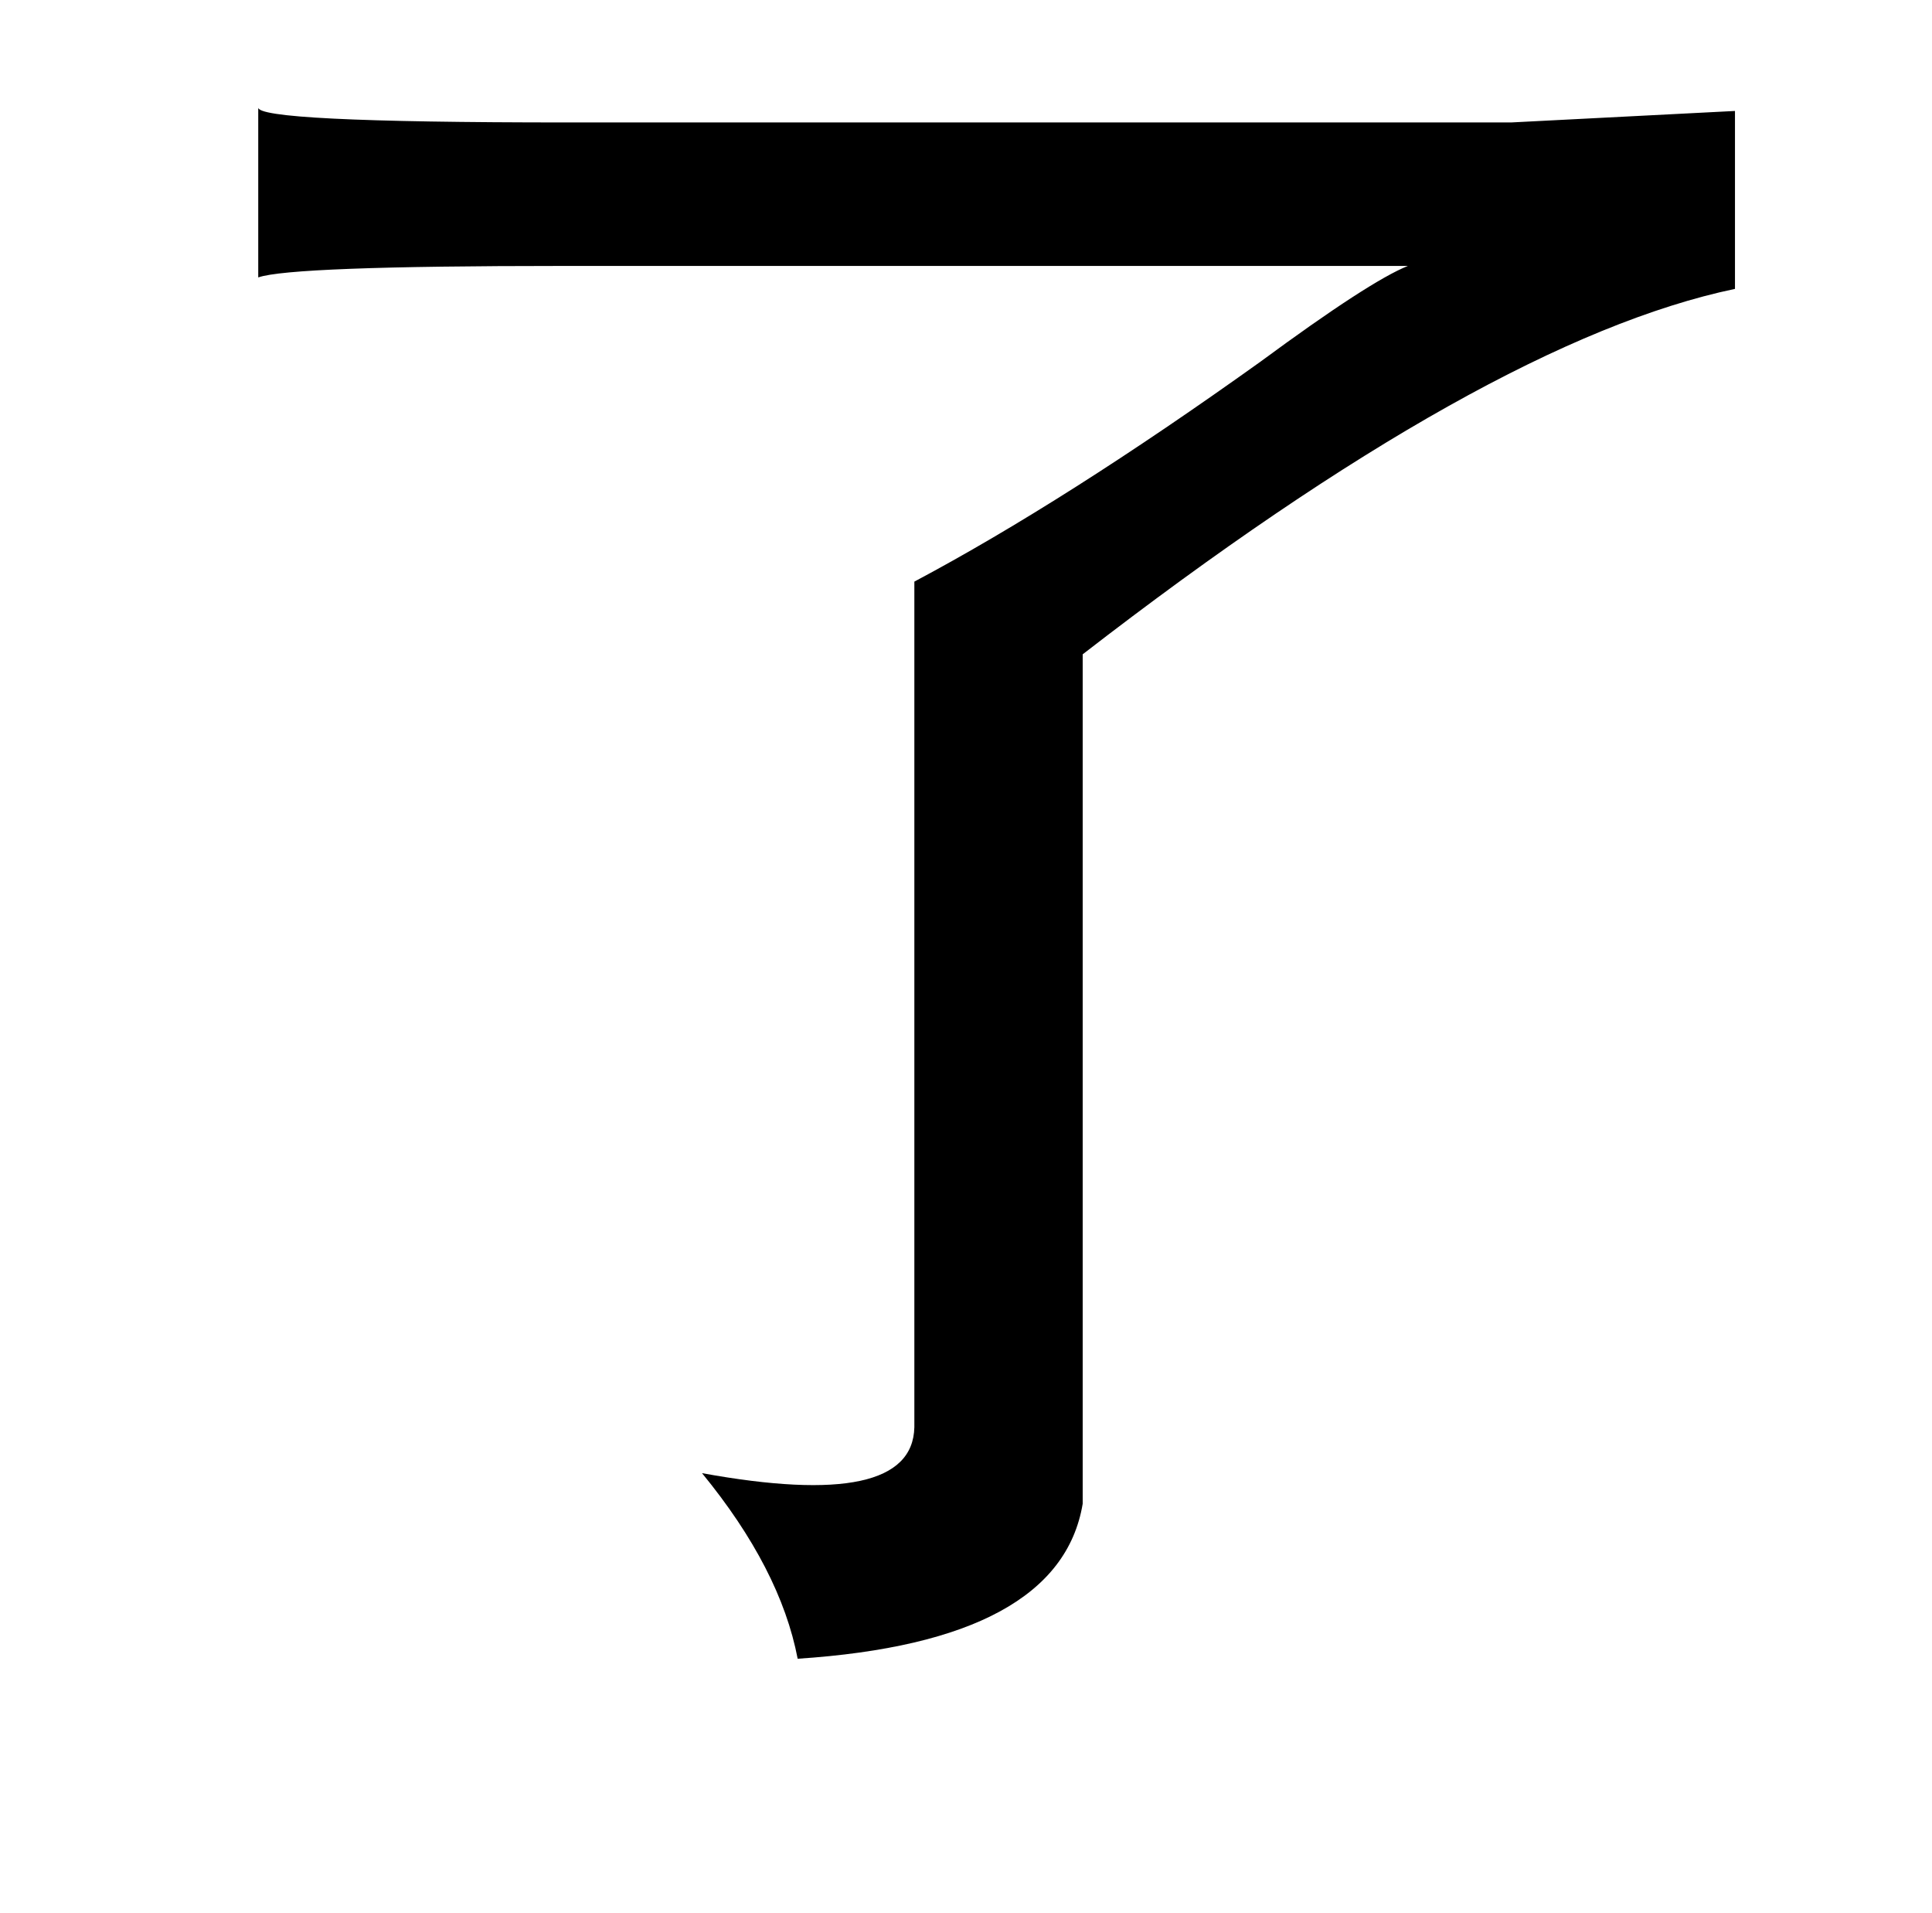 <?xml version="1.0" standalone="no"?>
<!DOCTYPE svg PUBLIC "-//W3C//DTD SVG 1.1//EN" "http://www.w3.org/Graphics/SVG/1.1/DTD/svg11.dtd" >
<svg xmlns="http://www.w3.org/2000/svg" xmlns:xlink="http://www.w3.org/1999/xlink" version="1.1" viewBox="-10 0 1010 1000">
   <path fill="currentColor"
d="M897 58v93q-129 27 -341 191v444q-12 72 -149 81q-9 -47 -50 -97q110 20 111 -24v-442q79 -42 181 -115q57 -42 77 -50h-442q-142 0 -159 6v-89q-2 8 161 8h494z" />
</svg>
